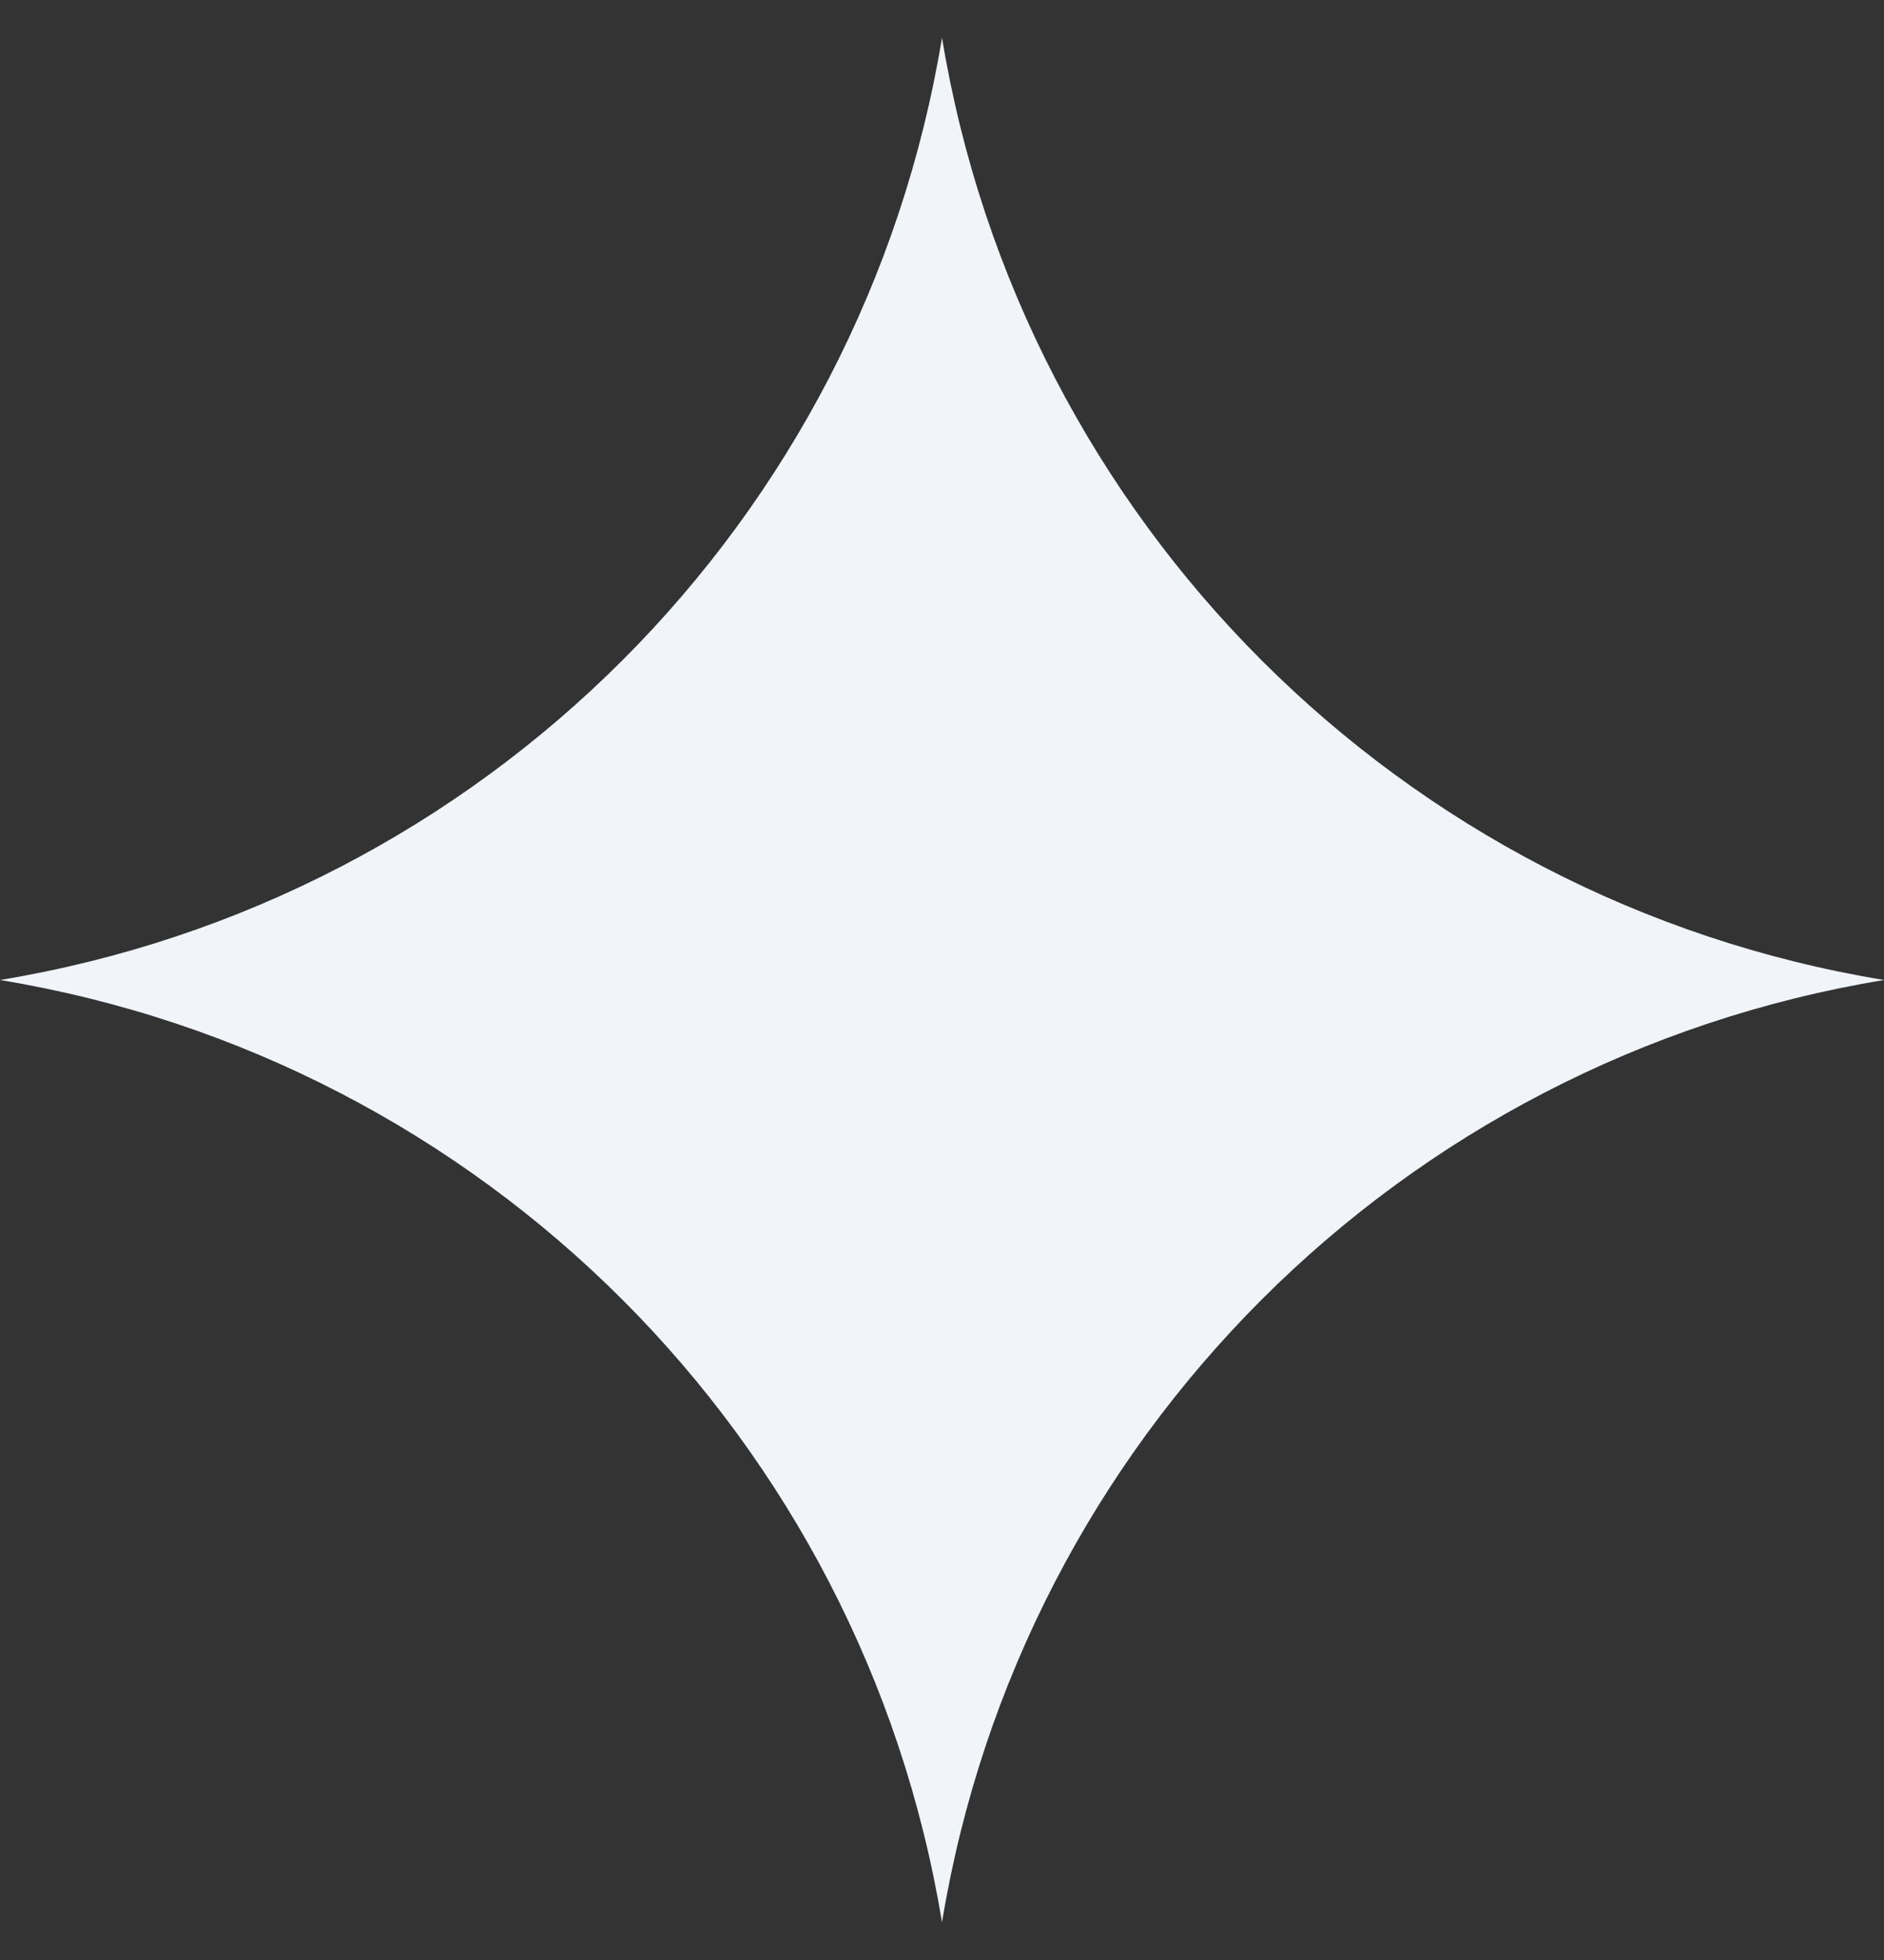 <svg width="25" height="26" viewBox="0 0 25 26" fill="none" xmlns="http://www.w3.org/2000/svg">
<rect x="0" y="0" width="25" height="26" fill="#333333" stroke="none"/>
<path d="M12.5 0.5C13.557 6.915 18.585 11.943 25 13C18.585 14.057 13.557 19.085 12.5 25.5C11.443 19.085 6.415 14.057 0 13C6.415 11.943 11.443 6.915 12.5 0.5Z" fill="#F1F5F9"/>
</svg>
